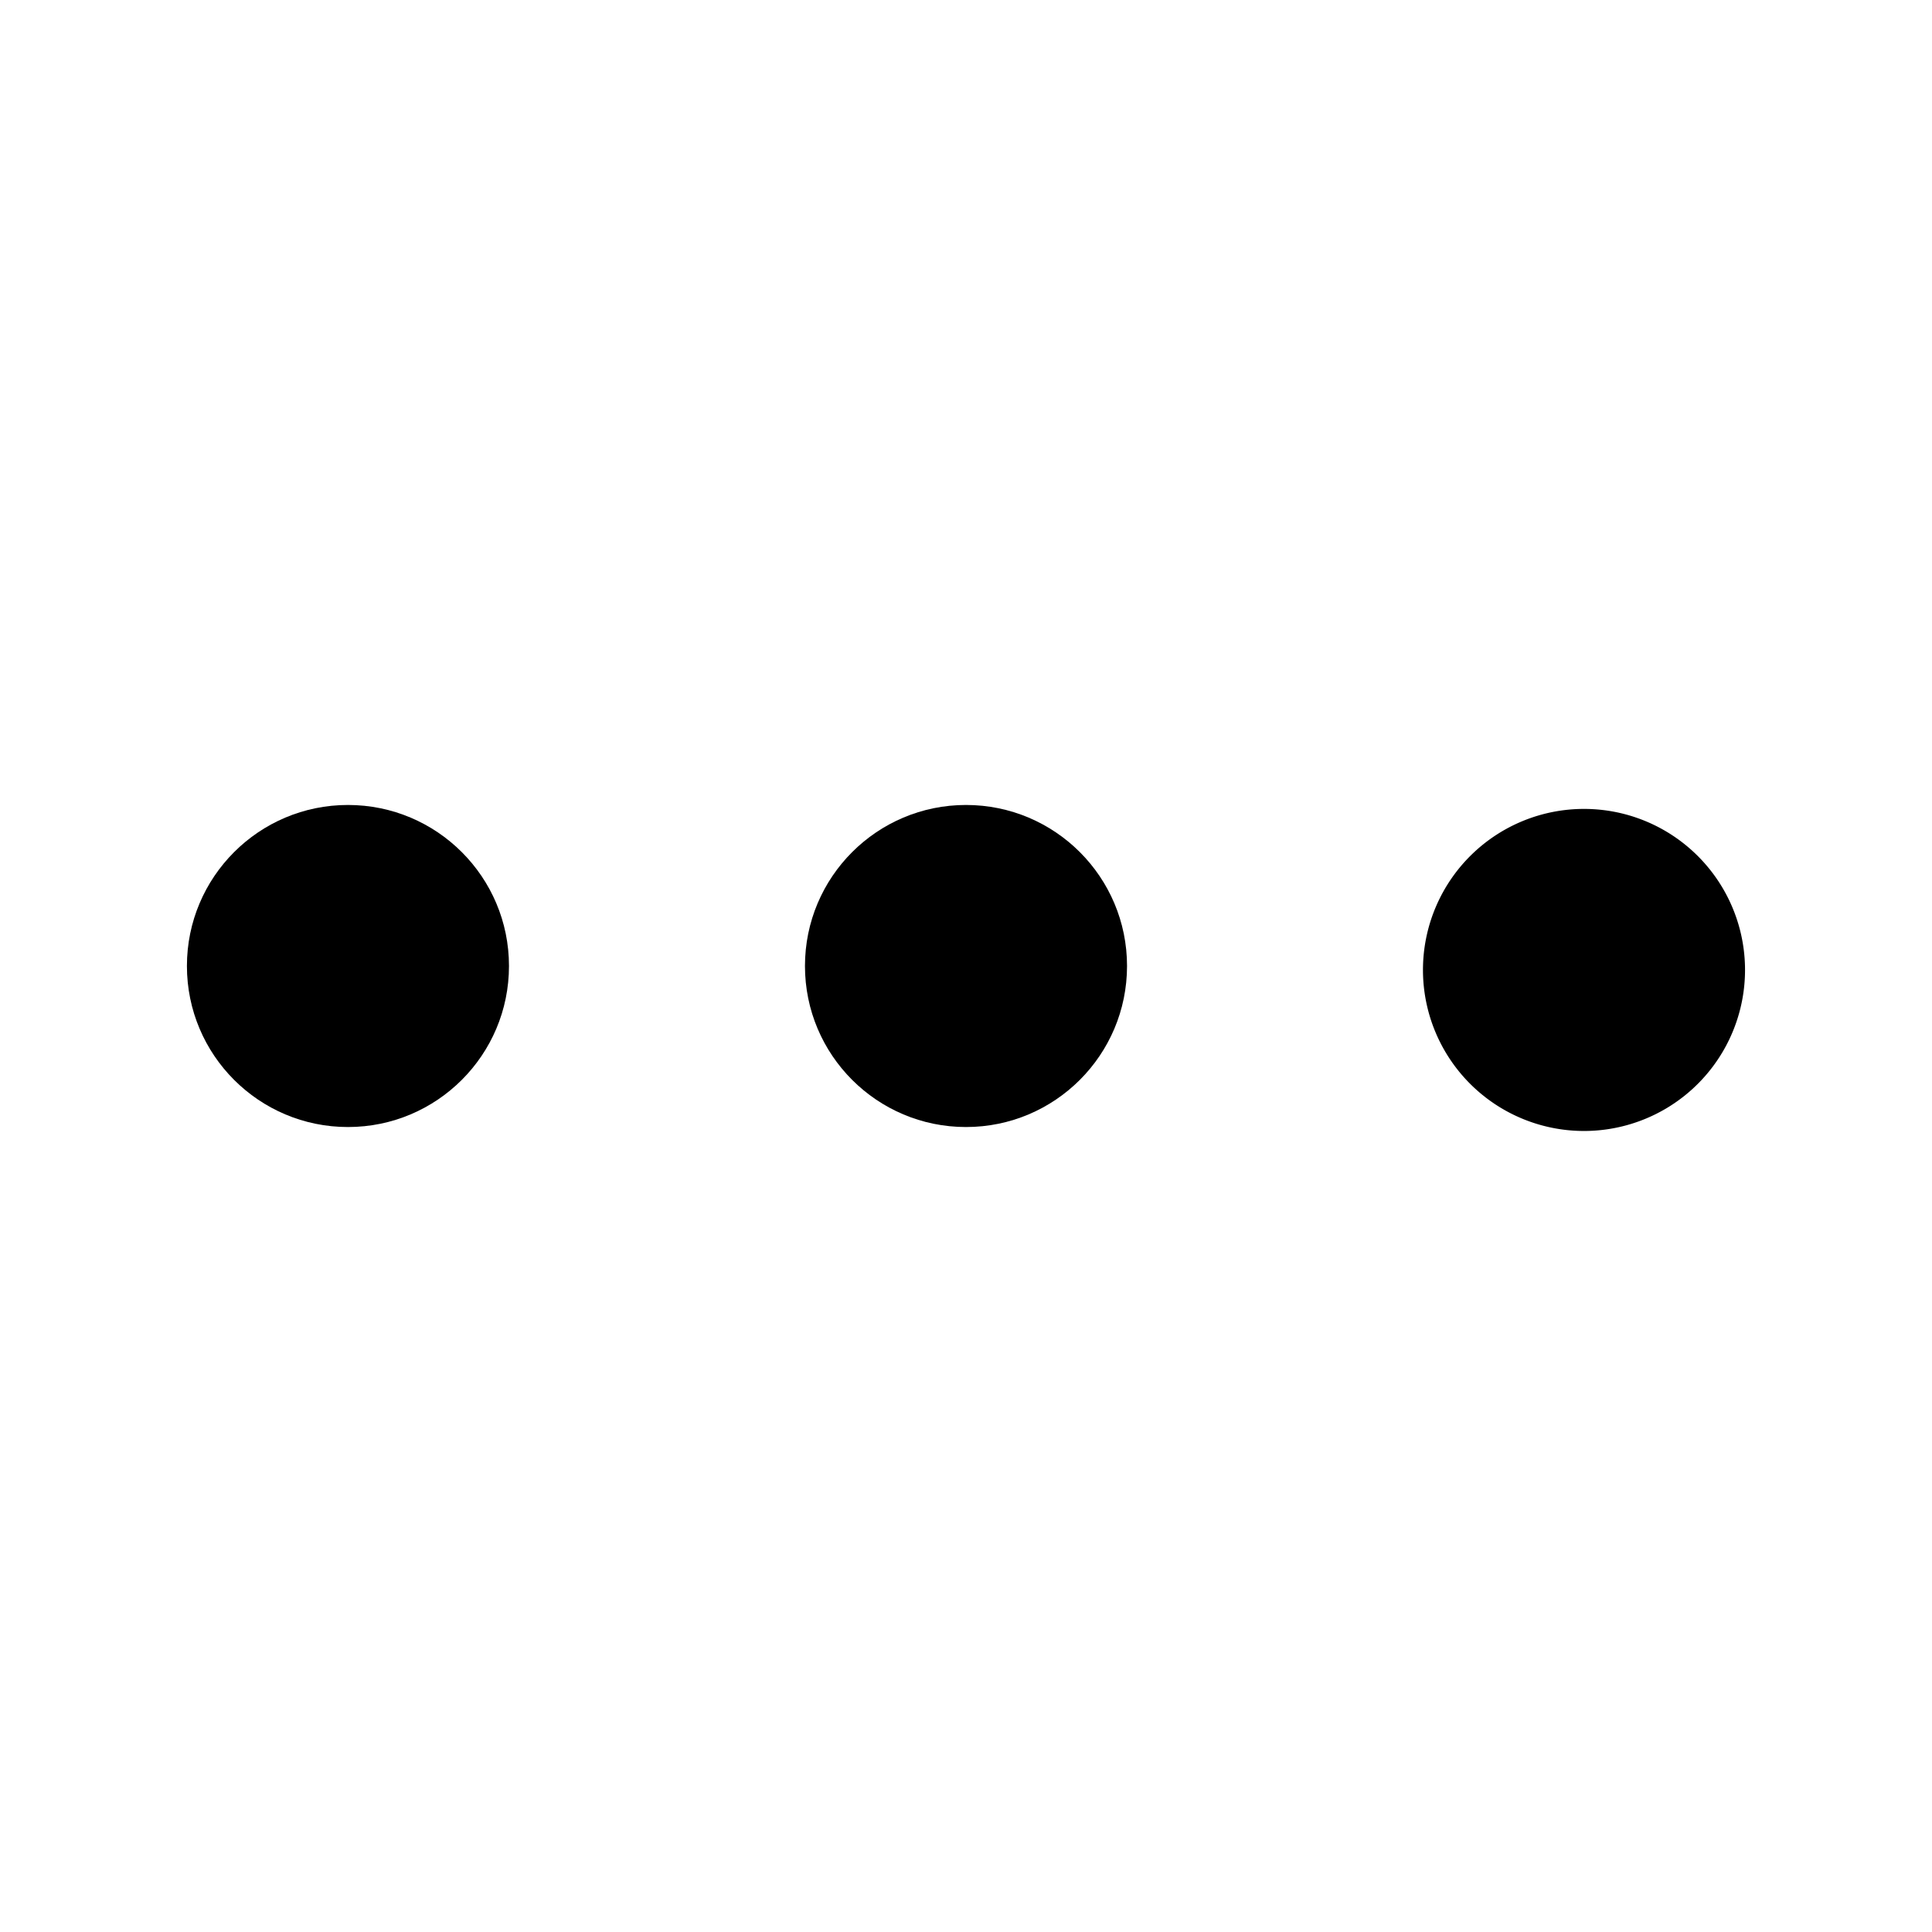 <svg xmlns="http://www.w3.org/2000/svg" width="20" height="20"><g fill="currentColor"><circle cx="3.602" cy="10" r="1.667"/><circle cx="10" cy="10" r="1.667"/><path d="M18.064 10a1.667 1.667 0 1 1-3.333 0 1.667 1.667 0 0 1 3.333 0Z"/></g></svg>